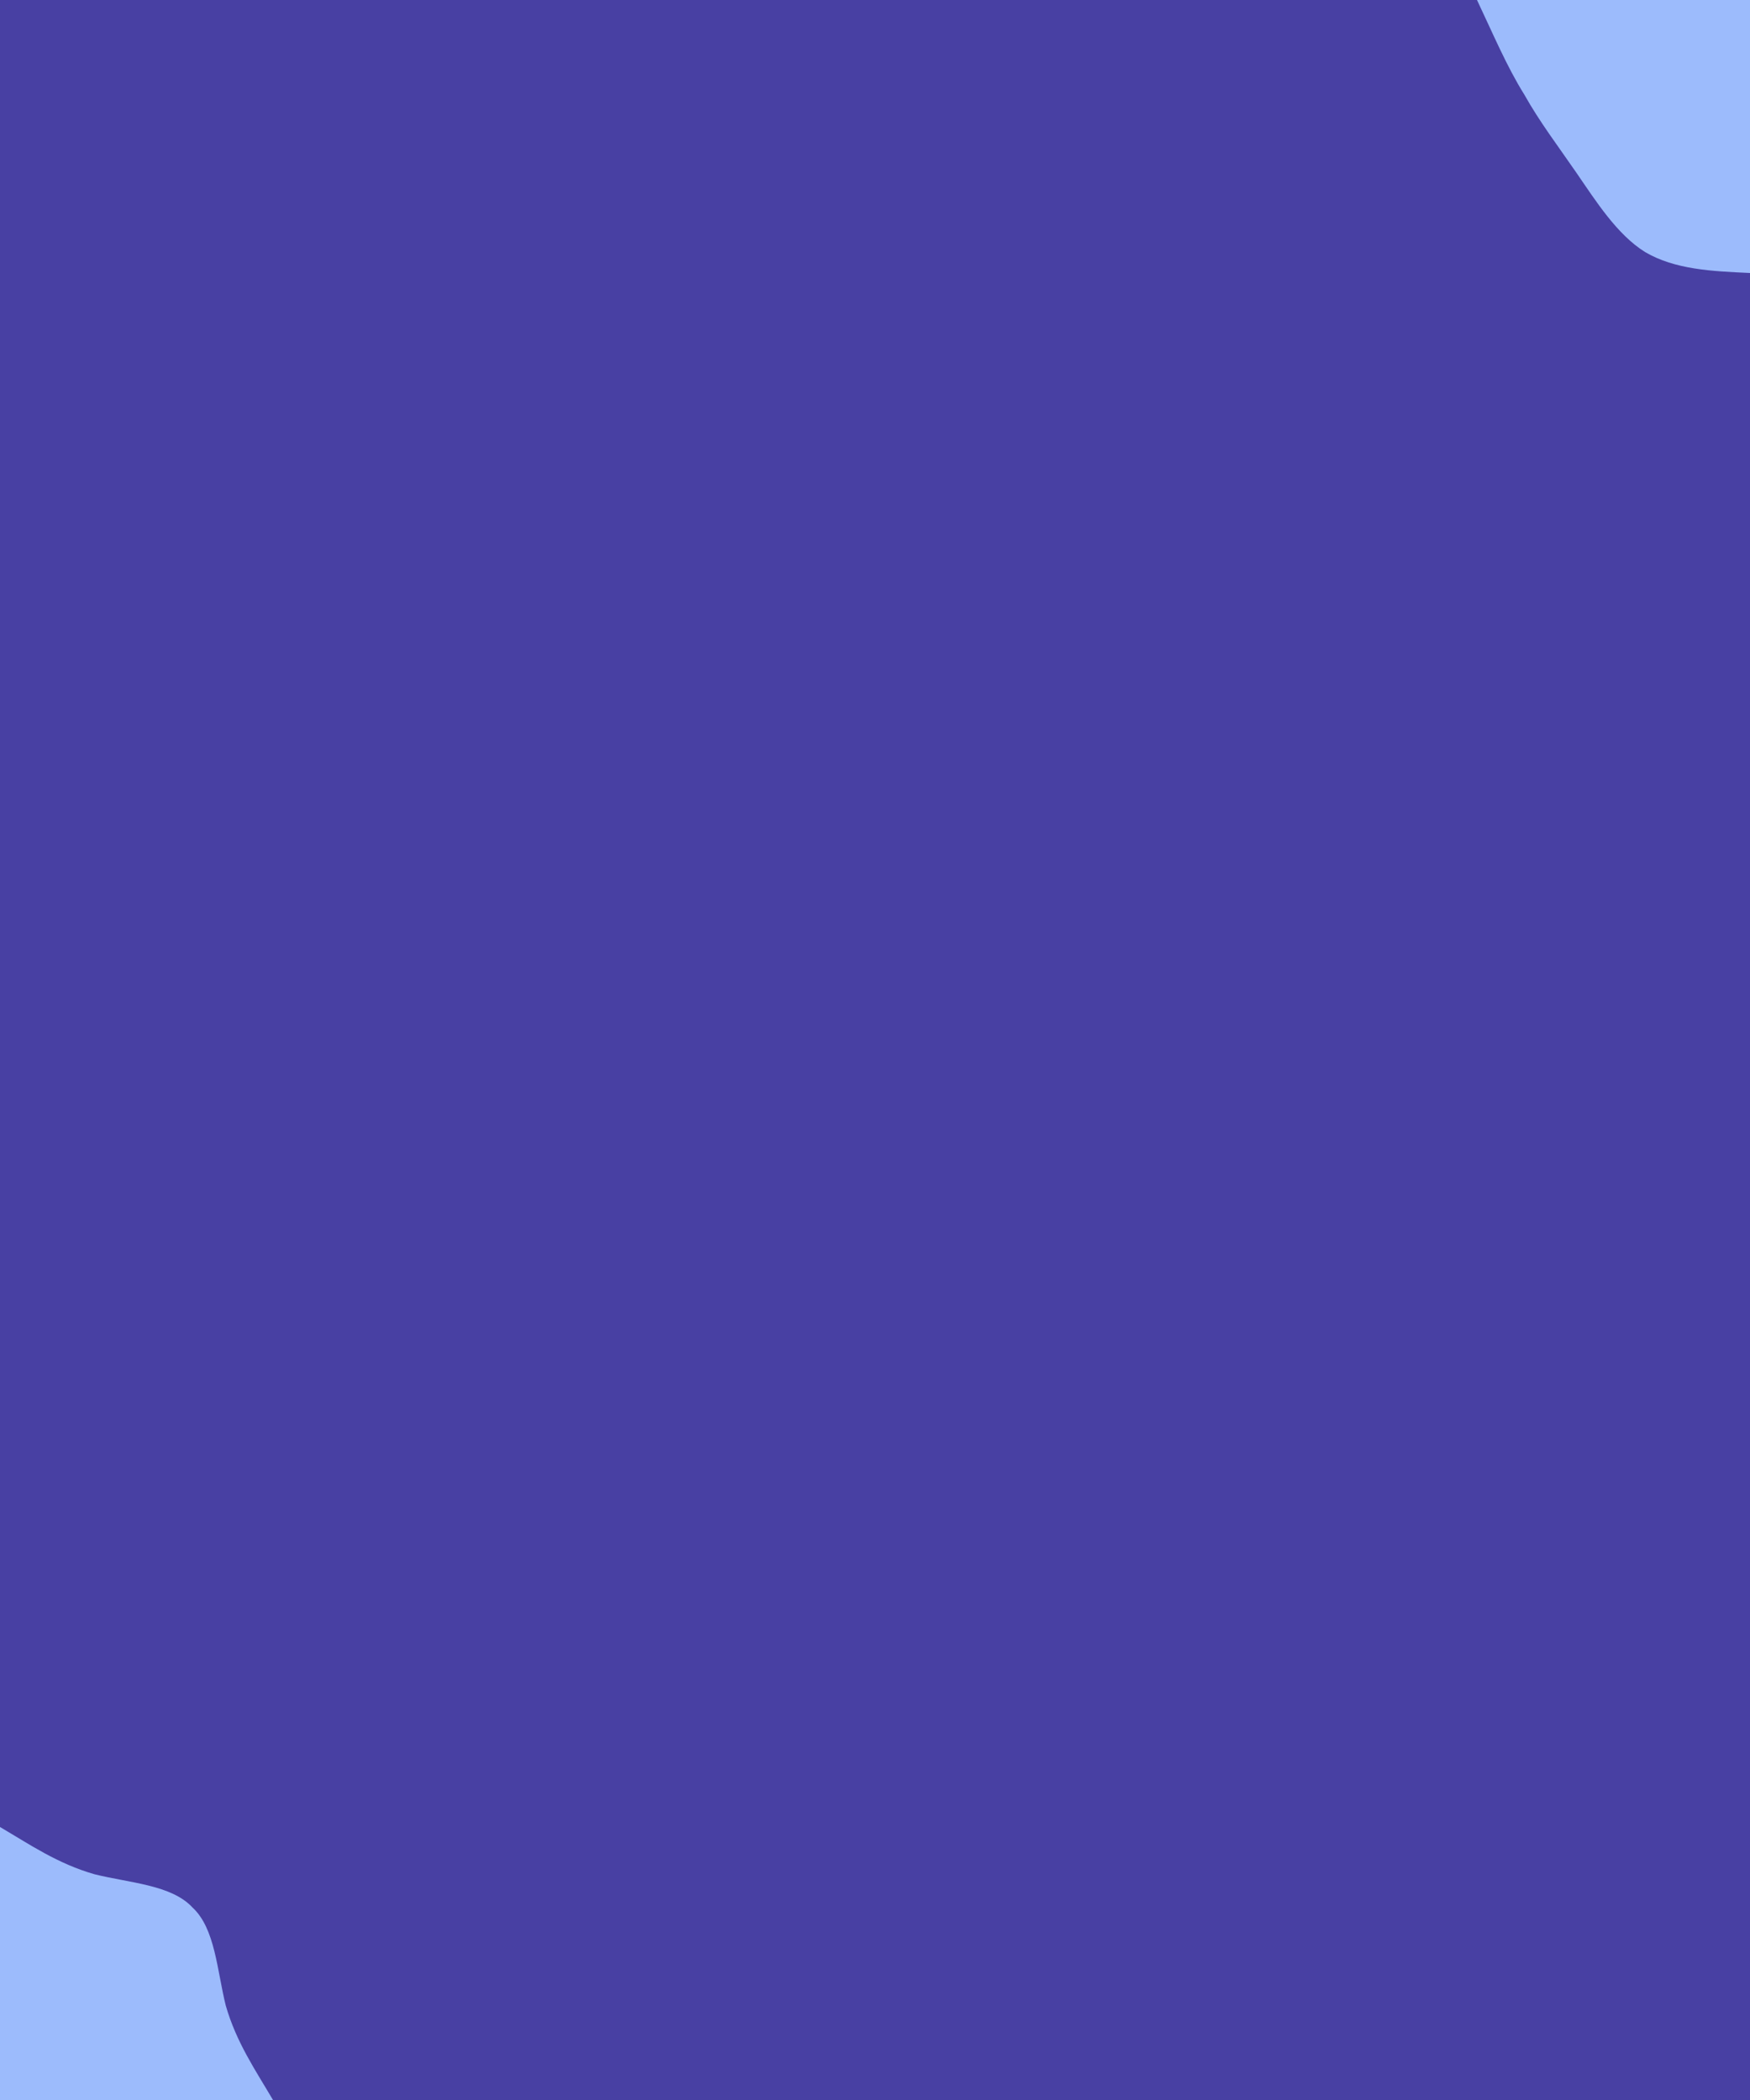 <svg id="visual" viewBox="0 0 100 120" width="100" height="120" xmlns="http://www.w3.org/2000/svg" xmlns:xlink="http://www.w3.org/1999/xlink" version="1.1"><rect x="0" y="0" width="100" height="120" fill="#4840A3"></rect><defs><linearGradient id="grad1_0" x1="0%" y1="0%" x2="100%" y2="100%"><stop offset="30%" stop-color="#4840a3" stop-opacity="1"></stop><stop offset="70%" stop-color="#4840a3" stop-opacity="1"></stop></linearGradient></defs><defs><linearGradient id="grad2_0" x1="0%" y1="0%" x2="100%" y2="100%"><stop offset="30%" stop-color="#4840a3" stop-opacity="1"></stop><stop offset="70%" stop-color="#4840a3" stop-opacity="1"></stop></linearGradient></defs><g transform="translate(100, 0)"><path d="M0 15.6C-2.2 15.5 -4.3 15.4 -6 14.4C-7.6 13.4 -8.8 11.5 -9.9 9.9C-11 8.3 -12 7 -12.9 5.4C-13.9 3.8 -14.7 1.9 -15.6 0L0 0Z" fill="#9CBBFC"></path></g><g transform="translate(0, 120)"><path d="M0 -15.6C1.7 -14.6 3.3 -13.5 5.4 -12.9C7.4 -12.4 9.8 -12.3 11 -11C12.3 -9.8 12.4 -7.4 12.9 -5.4C13.5 -3.3 14.6 -1.7 15.6 0L0 0Z" fill="#9CBBFC"></path></g></svg>